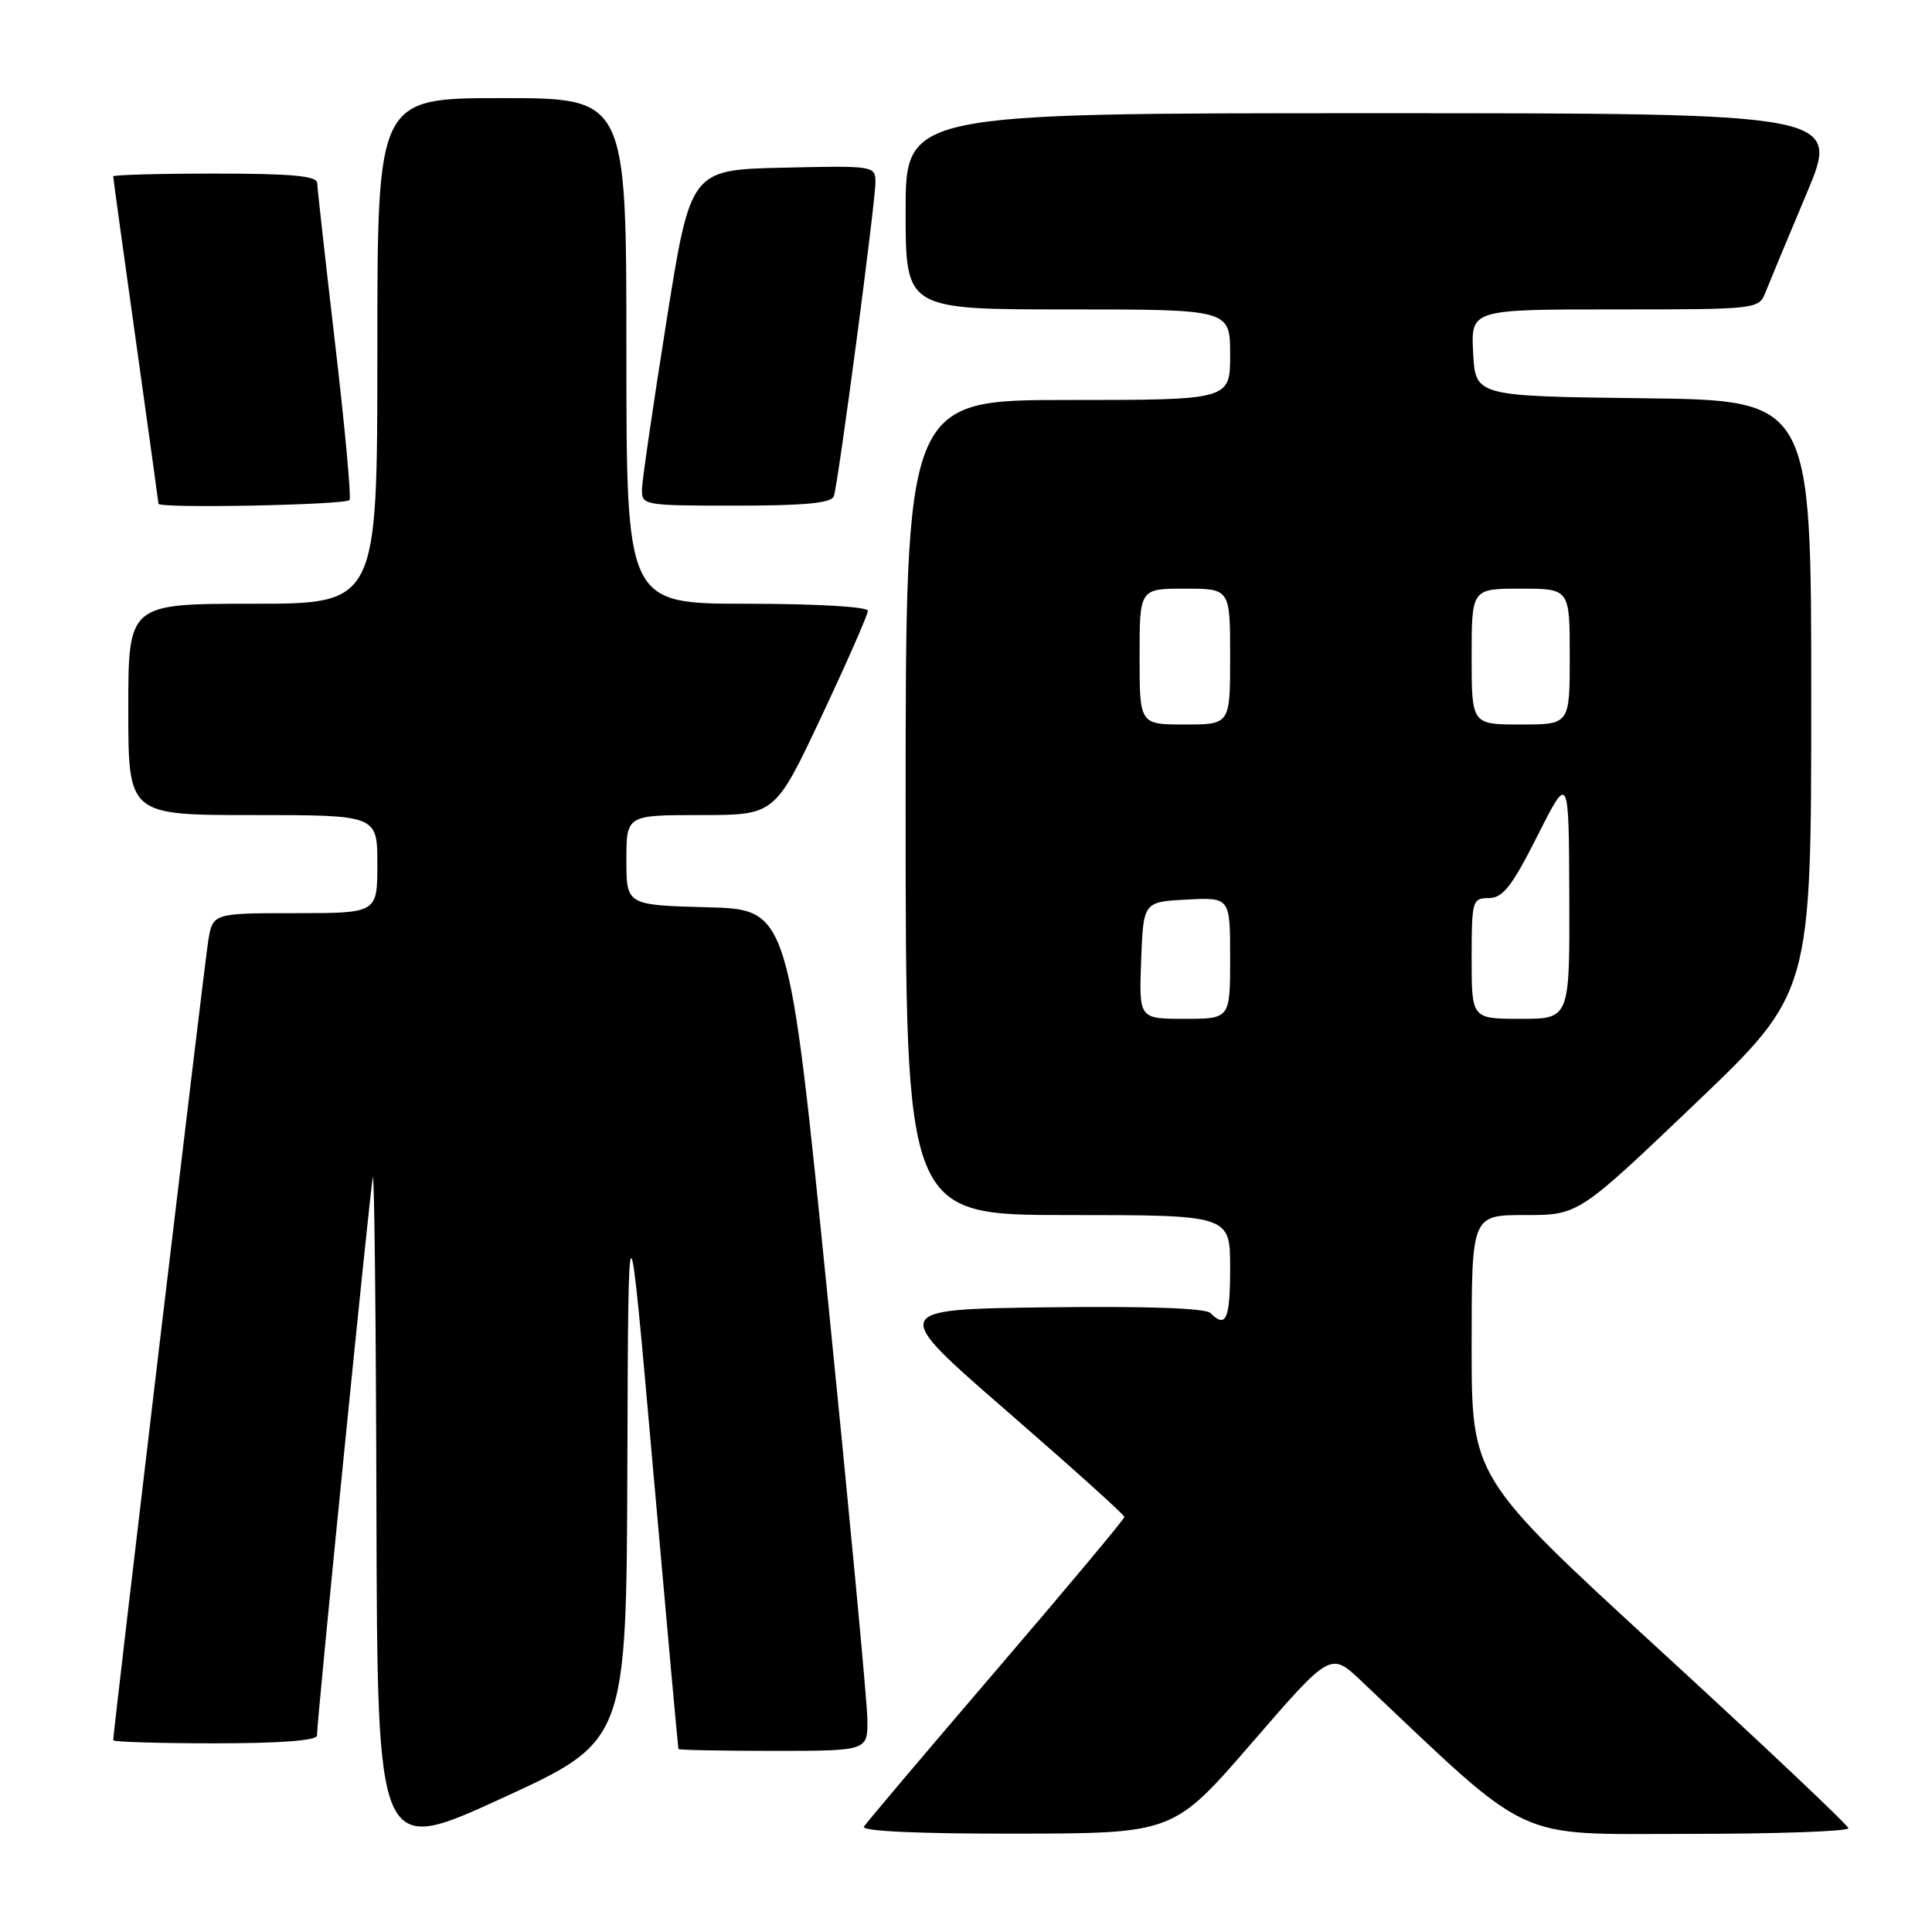 <?xml version="1.0" encoding="UTF-8" standalone="no"?>
<!DOCTYPE svg PUBLIC "-//W3C//DTD SVG 1.1//EN" "http://www.w3.org/Graphics/SVG/1.1/DTD/svg11.dtd" >
<svg xmlns="http://www.w3.org/2000/svg" xmlns:xlink="http://www.w3.org/1999/xlink" version="1.1" viewBox="0 0 256 256">
 <g >
 <path fill="currentColor"
d=" M 83.13 194.10 C 83.25 157.50 83.25 157.50 86.52 194.50 C 88.32 214.85 89.84 231.61 89.90 231.75 C 89.95 231.89 95.62 232.00 102.50 232.00 C 115.00 232.00 115.00 232.00 114.93 227.75 C 114.90 225.41 112.53 200.32 109.68 172.00 C 104.50 120.50 104.50 120.50 93.75 120.22 C 83.00 119.93 83.00 119.93 83.00 113.97 C 83.00 108.00 83.00 108.00 92.85 108.00 C 102.69 108.00 102.69 108.00 108.85 94.93 C 112.23 87.74 115.00 81.44 115.00 80.93 C 115.00 80.40 108.15 80.00 99.00 80.00 C 83.00 80.00 83.00 80.00 83.00 46.50 C 83.00 13.00 83.00 13.00 66.50 13.00 C 50.00 13.00 50.00 13.00 50.00 46.50 C 50.00 80.00 50.00 80.00 33.50 80.00 C 17.00 80.00 17.00 80.00 17.00 94.00 C 17.00 108.00 17.00 108.00 33.50 108.00 C 50.00 108.00 50.00 108.00 50.00 114.50 C 50.00 121.00 50.00 121.00 39.09 121.00 C 28.18 121.00 28.18 121.00 27.58 124.75 C 27.06 128.01 15.00 229.49 15.00 230.59 C 15.00 230.81 21.07 231.00 28.50 231.00 C 37.14 231.00 42.00 230.63 42.00 229.97 C 42.00 227.89 49.05 157.46 49.40 156.00 C 49.60 155.18 49.82 175.05 49.88 200.17 C 50.00 245.85 50.00 245.85 66.50 238.28 C 83.00 230.71 83.00 230.71 83.13 194.10 Z  M 165.90 230.91 C 176.31 218.88 176.31 218.88 180.40 222.76 C 203.35 244.46 200.24 243.00 223.65 243.00 C 235.39 243.00 244.96 242.66 244.92 242.25 C 244.88 241.84 233.63 231.21 219.92 218.63 C 195.00 195.76 195.00 195.76 195.00 178.38 C 195.00 161.00 195.00 161.00 202.08 161.00 C 209.16 161.00 209.16 161.00 224.58 146.28 C 240.00 131.56 240.00 131.56 240.00 92.30 C 240.00 53.04 240.00 53.04 217.75 52.77 C 195.50 52.50 195.50 52.50 195.20 46.75 C 194.90 41.00 194.90 41.00 213.97 41.00 C 232.83 41.00 233.06 40.97 233.93 38.75 C 234.42 37.51 236.85 31.66 239.34 25.75 C 243.88 15.00 243.88 15.00 181.94 15.00 C 120.00 15.00 120.00 15.00 120.00 28.00 C 120.00 41.00 120.00 41.00 141.50 41.00 C 163.00 41.00 163.00 41.00 163.00 47.00 C 163.00 53.00 163.00 53.00 141.50 53.00 C 120.00 53.00 120.00 53.00 120.00 107.00 C 120.00 161.00 120.00 161.00 141.50 161.00 C 163.00 161.00 163.00 161.00 163.00 168.00 C 163.00 174.83 162.46 176.06 160.38 173.98 C 159.73 173.33 151.76 173.06 138.63 173.23 C 117.90 173.50 117.90 173.50 133.44 187.00 C 141.99 194.43 148.99 200.72 148.99 201.00 C 148.99 201.28 141.36 210.41 132.03 221.29 C 122.70 232.18 114.80 241.52 114.47 242.04 C 114.10 242.64 121.68 242.99 134.69 242.97 C 155.50 242.93 155.50 242.93 165.90 230.91 Z  M 46.32 66.25 C 46.55 65.84 45.69 56.50 44.40 45.50 C 43.12 34.50 42.05 24.94 42.03 24.25 C 42.01 23.31 38.62 23.00 28.50 23.00 C 21.07 23.00 15.00 23.17 15.00 23.37 C 15.00 23.58 16.35 33.37 18.00 45.12 C 19.65 56.88 21.00 66.61 21.00 66.75 C 21.00 67.40 45.94 66.91 46.32 66.25 Z  M 110.49 65.75 C 111.08 64.04 116.00 26.87 116.00 24.13 C 116.00 21.98 115.78 21.94 103.75 22.22 C 91.50 22.50 91.50 22.50 88.32 42.50 C 86.57 53.50 85.11 63.51 85.07 64.75 C 85.00 66.97 85.18 67.00 97.53 67.00 C 106.66 67.00 110.18 66.66 110.49 65.75 Z  M 151.21 127.25 C 151.50 119.50 151.50 119.50 157.25 119.20 C 163.00 118.90 163.00 118.90 163.00 126.95 C 163.00 135.00 163.00 135.00 156.96 135.00 C 150.92 135.00 150.92 135.00 151.21 127.25 Z  M 195.00 127.00 C 195.00 119.34 195.10 119.00 197.28 119.00 C 199.13 119.00 200.34 117.45 203.72 110.75 C 207.88 102.50 207.88 102.50 207.94 118.75 C 208.00 135.00 208.00 135.00 201.50 135.00 C 195.00 135.00 195.00 135.00 195.00 127.00 Z  M 151.00 87.00 C 151.00 78.00 151.00 78.00 157.00 78.00 C 163.00 78.00 163.00 78.00 163.00 87.00 C 163.00 96.00 163.00 96.00 157.00 96.00 C 151.00 96.00 151.00 96.00 151.00 87.00 Z  M 195.00 87.00 C 195.00 78.00 195.00 78.00 201.50 78.00 C 208.00 78.00 208.00 78.00 208.00 87.00 C 208.00 96.00 208.00 96.00 201.50 96.00 C 195.00 96.00 195.00 96.00 195.00 87.00 Z "/>
</g>
</svg>